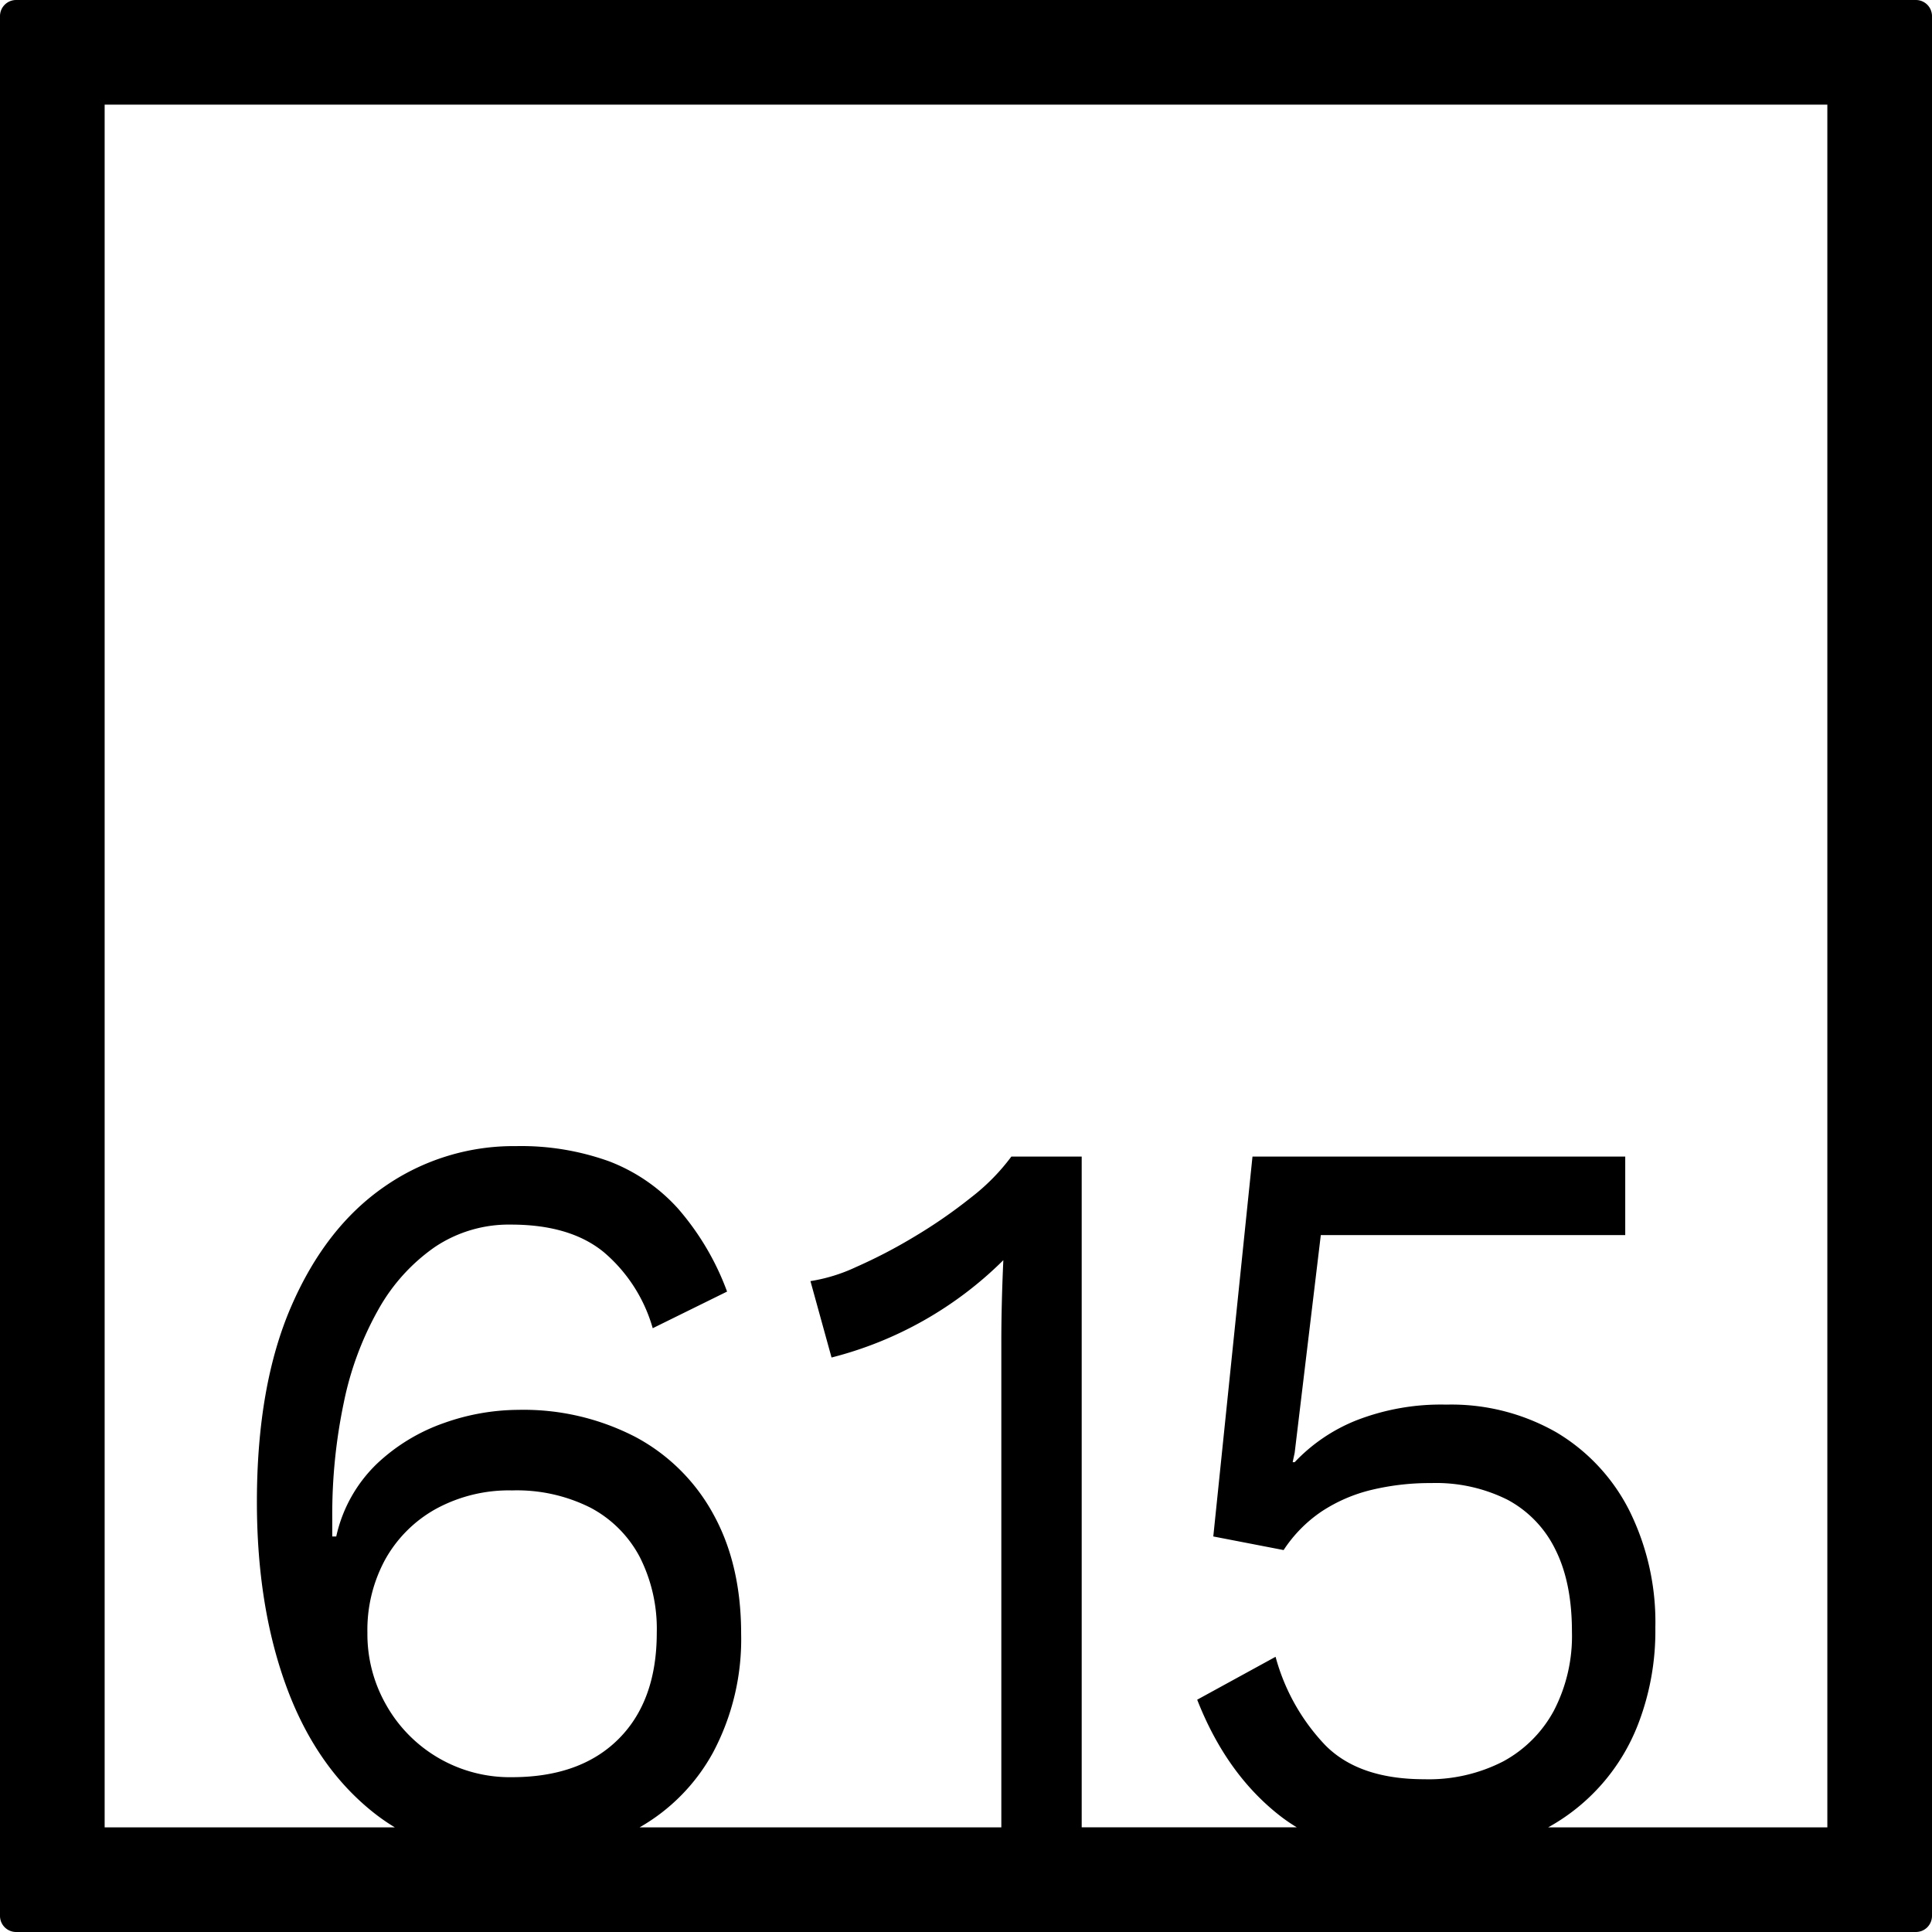 <svg xmlns="http://www.w3.org/2000/svg" width="120mm" height="120mm" viewBox="0 0 340.158 340.157">
  <g id="Zimmernummer">
      <g id="Z-04-615">
        <path fill="#000000" stroke="none" d="M337.323,0H2.835A2.836,2.836,0,0,0,0,2.835V337.323a2.834,2.834,0,0,0,2.835,2.834H337.323a2.834,2.834,0,0,0,2.835-2.834V2.835A2.836,2.836,0,0,0,337.323,0ZM68.049,300.273a25.072,25.072,0,0,1-3.361-12.805,25.9,25.9,0,0,1,3.185-12.99,22.957,22.957,0,0,1,8.932-8.844,26.848,26.848,0,0,1,13.355-3.225,28.845,28.845,0,0,1,13.8,3.04,20.781,20.781,0,0,1,8.668,8.66,27.961,27.961,0,0,1,3.006,13.359q0,11.979-6.721,18.7T90.16,312.9a24.992,24.992,0,0,1-22.111-12.622Zm253.683,21.459h-49.15A35.2,35.2,0,0,0,288.441,303.5a45.5,45.5,0,0,0,3.008-16.951,44.133,44.133,0,0,0-4.6-20.636,33.631,33.631,0,0,0-12.823-13.726,37.253,37.253,0,0,0-19.369-4.883,41.055,41.055,0,0,0-15.831,2.763,30.472,30.472,0,0,0-10.878,7.371h-.354l.354-1.659,4.6-38.324h53.6V203.633H220.519l-6.9,66.884L226,272.912a24.094,24.094,0,0,1,6.721-6.817,27.712,27.712,0,0,1,8.756-3.778,44,44,0,0,1,10.524-1.2,28.116,28.116,0,0,1,13.444,2.948,19.719,19.719,0,0,1,8.4,8.752q2.919,5.8,2.919,14.464a28.51,28.51,0,0,1-3.184,13.911,22.039,22.039,0,0,1-8.932,8.937,28.637,28.637,0,0,1-13.886,3.132q-11.5,0-17.423-5.989a36.2,36.2,0,0,1-8.755-15.569l-13.8,7.555q5.127,13.085,14.592,20.452a30.306,30.306,0,0,0,2.951,2.02H190.449v-118.1H178.067a36.675,36.675,0,0,1-7.075,7.185A88.787,88.787,0,0,1,161,217.729a90.674,90.674,0,0,1-10.26,5.342,29.787,29.787,0,0,1-8.048,2.488l3.714,13.451a65.993,65.993,0,0,0,30.247-17.136q-.177,3.869-.265,7.462t-.089,6.726v85.67H112.612a33.846,33.846,0,0,0,12.924-13.168,42.474,42.474,0,0,0,4.953-20.913q0-12.159-4.864-21a33.647,33.647,0,0,0-13.709-13.634,42.807,42.807,0,0,0-20.7-4.791,39.505,39.505,0,0,0-13,2.3,33.066,33.066,0,0,0-11.85,7.186,25.307,25.307,0,0,0-7.164,12.806H58.5V267.2a95.592,95.592,0,0,1,2.034-20.267,55.968,55.968,0,0,1,6.1-16.4A32.977,32.977,0,0,1,76.54,219.57a23.376,23.376,0,0,1,13.442-3.961q10.435,0,16.362,4.883a27.4,27.4,0,0,1,8.578,13.359l13.09-6.45a46.953,46.953,0,0,0-8.667-14.647,31.431,31.431,0,0,0-12.117-8.292,45.757,45.757,0,0,0-16.361-2.672,39.819,39.819,0,0,0-23.26,7.187q-10.349,7.185-16.361,21.1t-6.015,34.364q0,18.24,5.13,32.335t15.212,22.2a35.443,35.443,0,0,0,3.946,2.757H18.425V18.425H321.732Z"/>
      </g>
    </g>
</svg>
